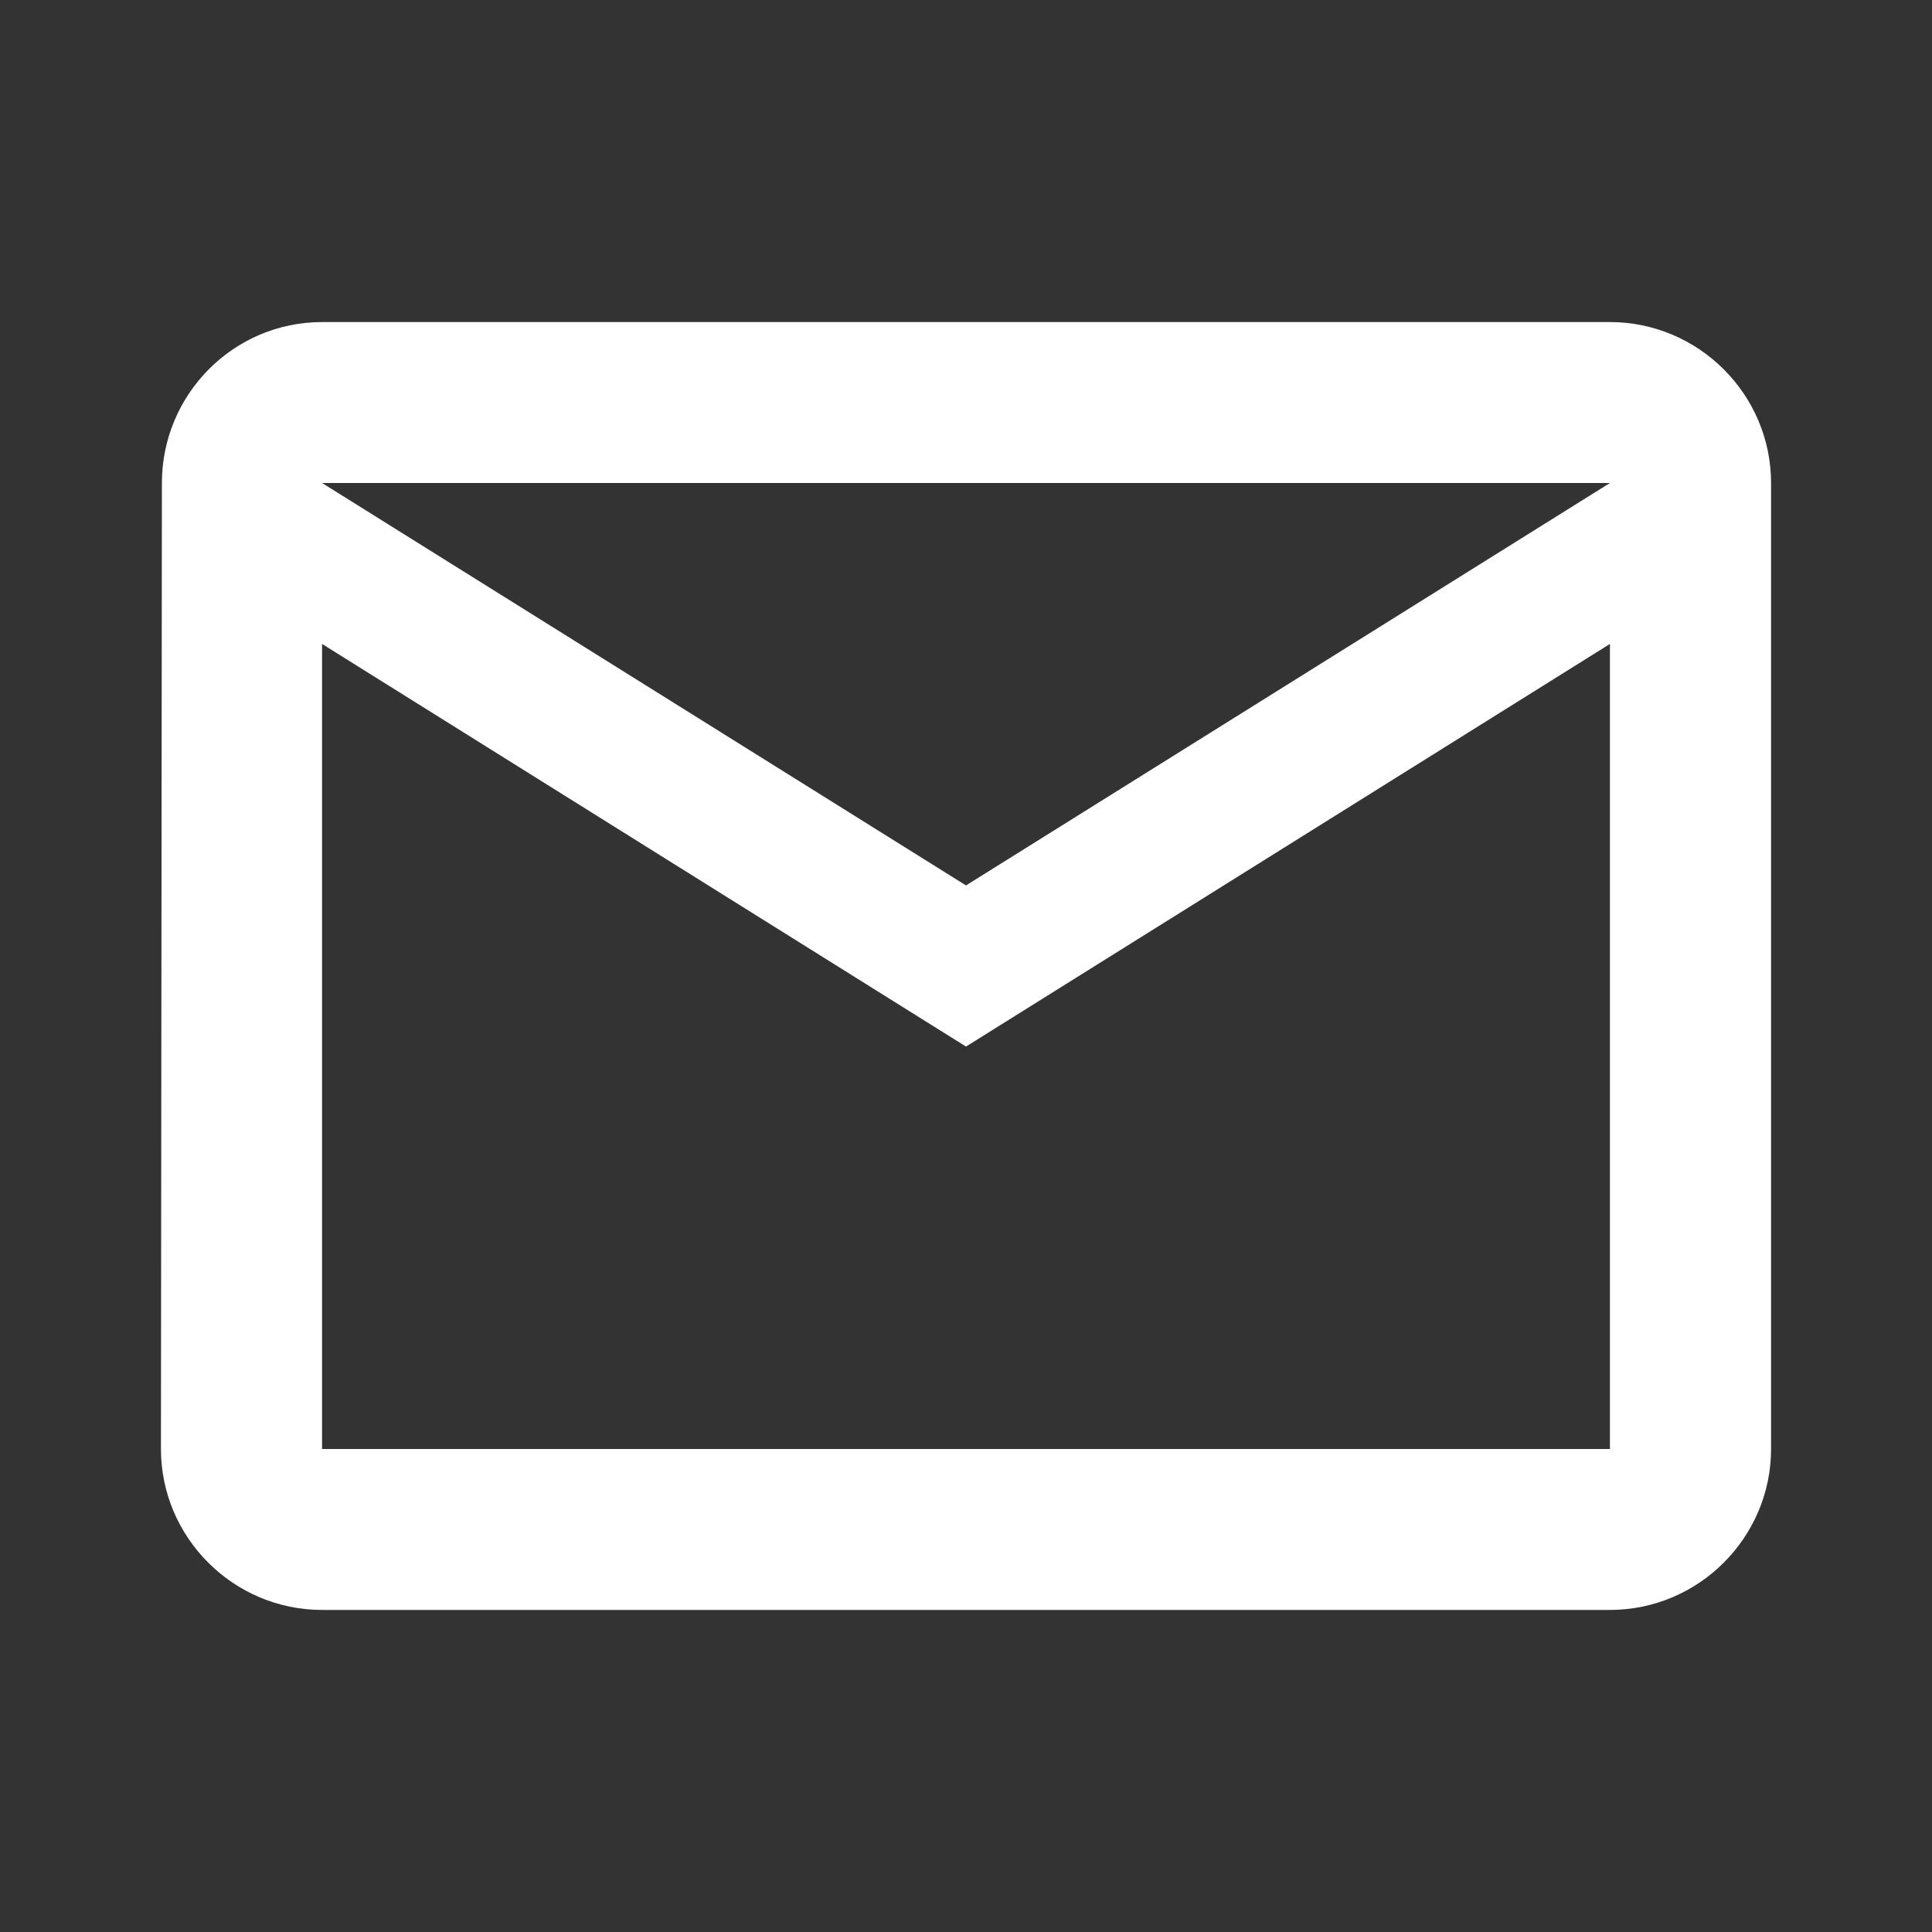 <svg xmlns="http://www.w3.org/2000/svg" width="30" height="30" viewBox="0 0 40 40"><rect x="0" y="0" width="40" height="40" fill="#333333" stroke="none"/><path id="mail" d="M33.332 6.668H6.668c-1.836 0-3.316 1.5-3.316 3.332l-.02 20c0 1.832 1.5 3.332 3.336 3.332h26.664c1.836 0 3.336-1.5 3.336-3.332V10c0-1.832-1.5-3.332-3.336-3.332zm0 23.332H6.668V13.332L20 21.668l13.332-8.336zM20 18.332L6.668 10h26.664zm0 0" fill="#fff" fill-rule="evenodd"/></svg>